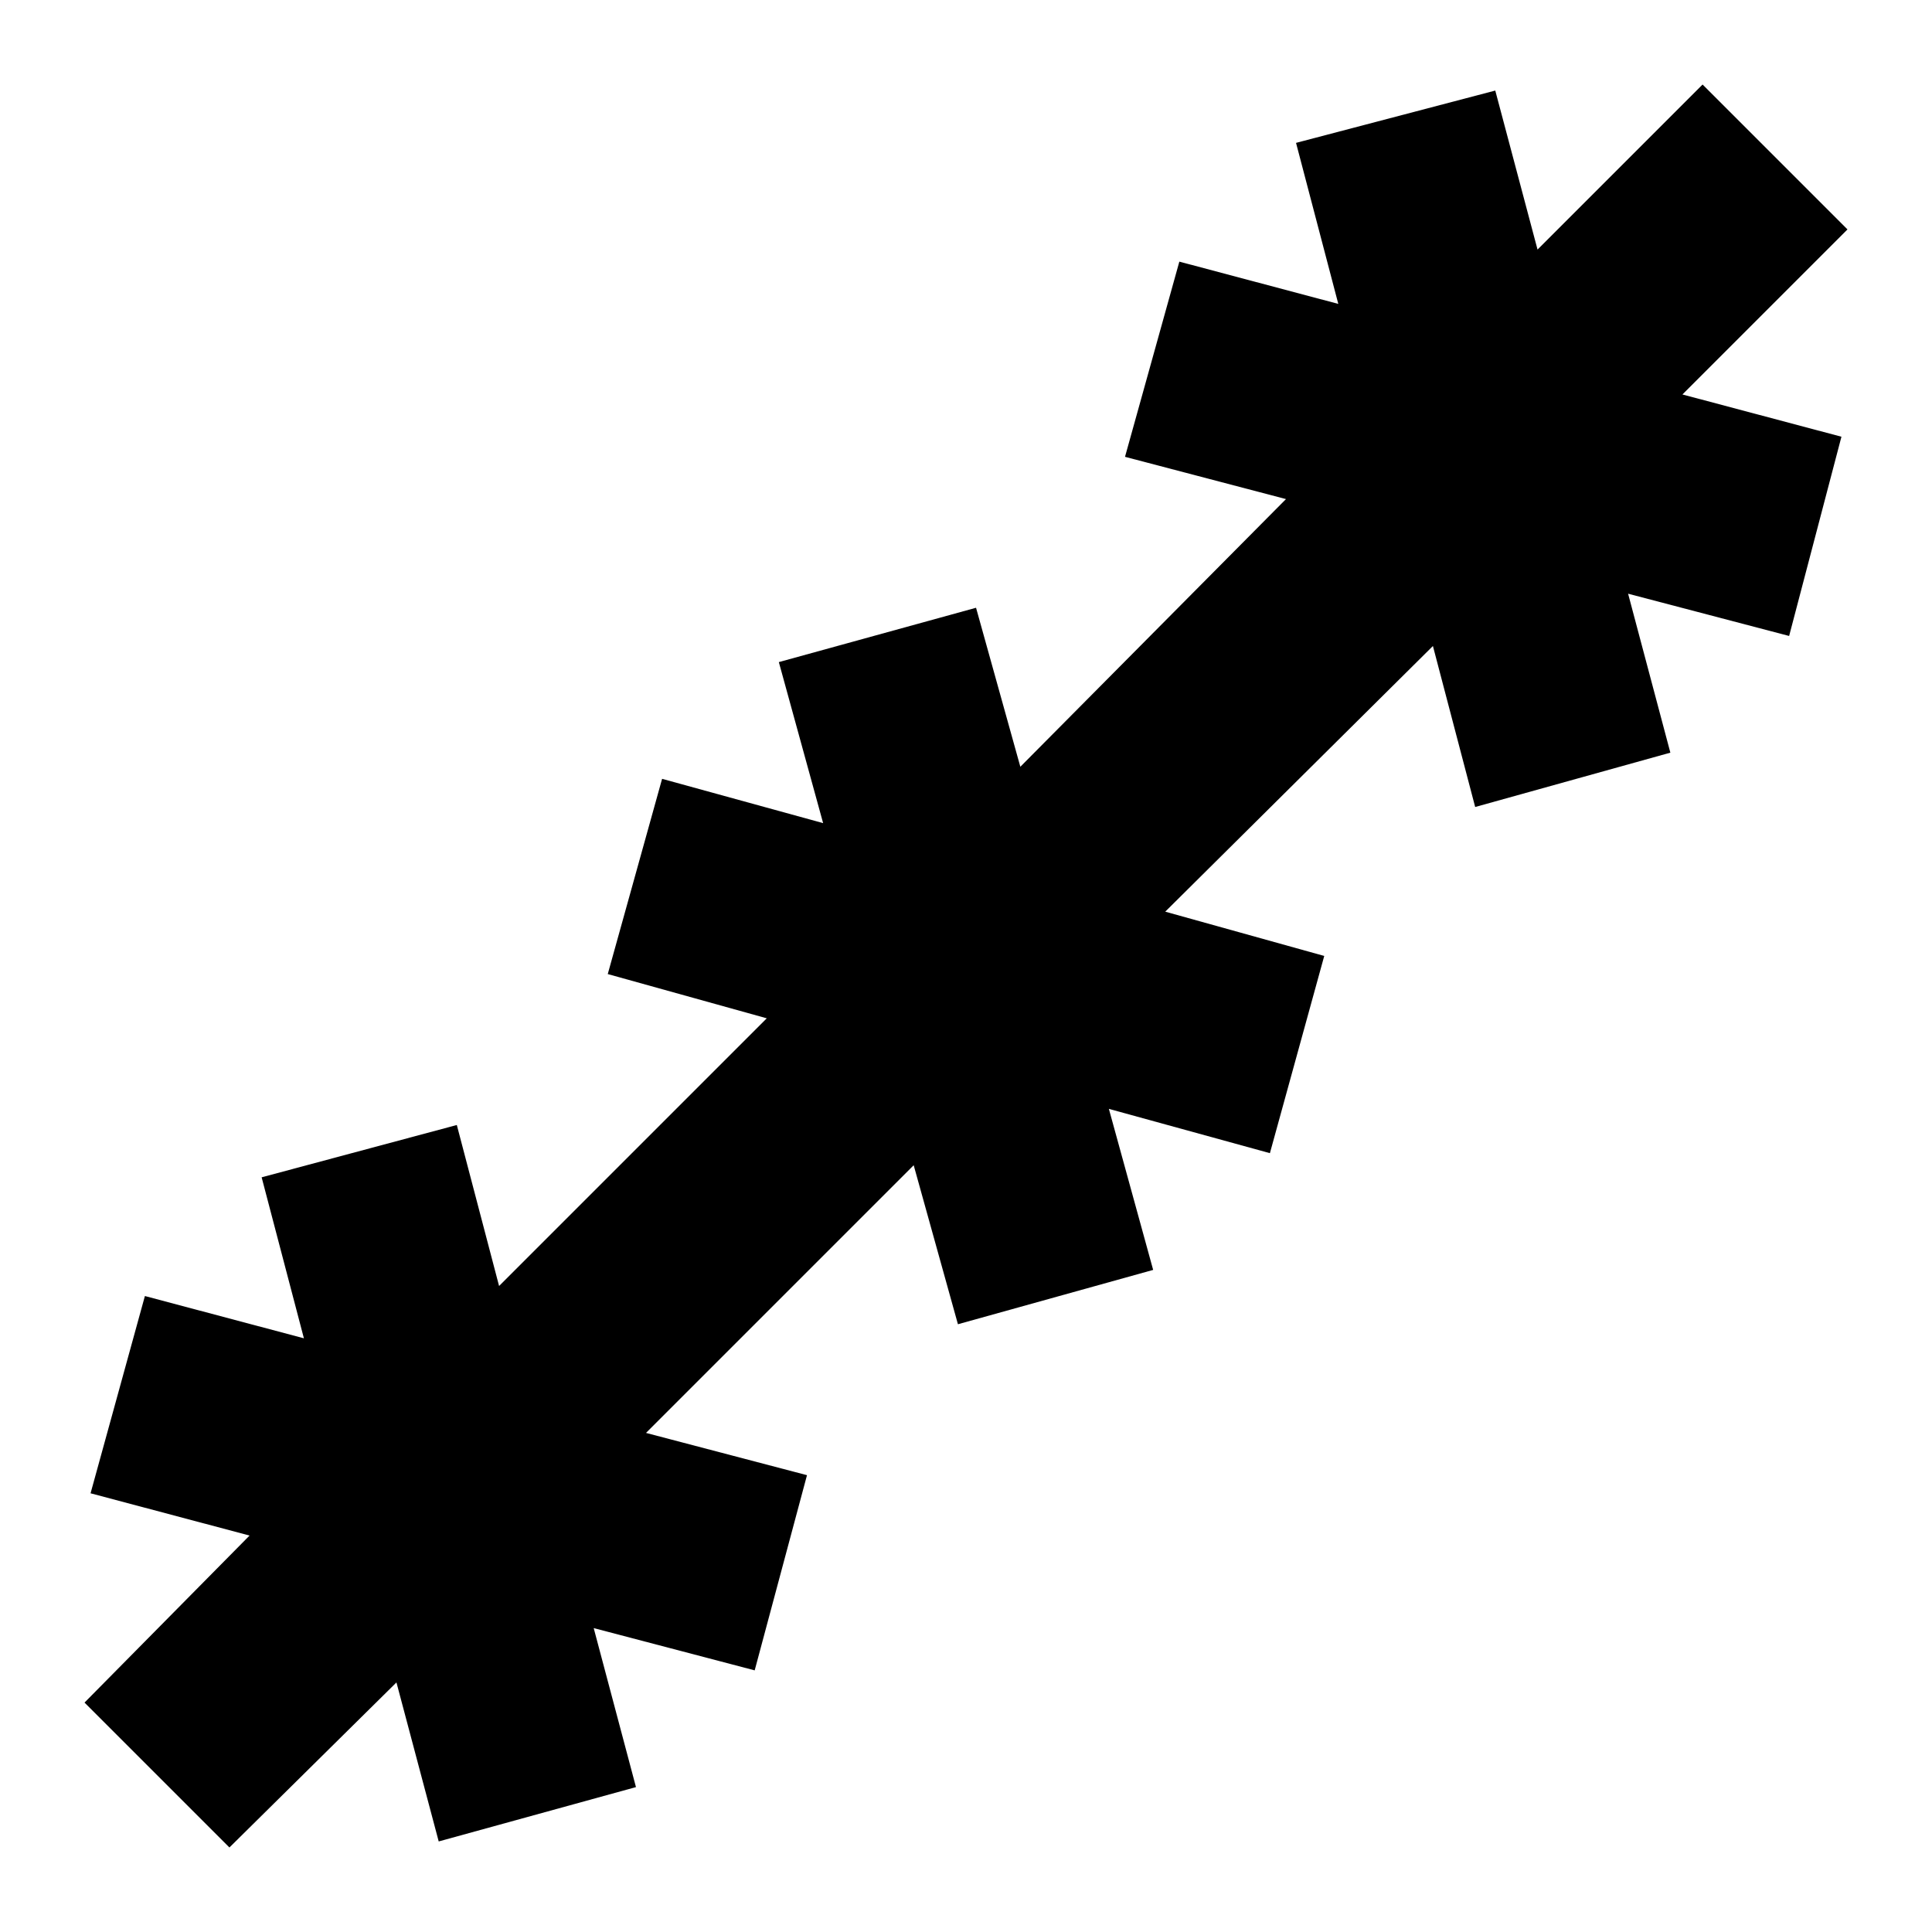 <svg xmlns="http://www.w3.org/2000/svg" height="40" width="40"><path d="m4.75 38.25-3-3 3.417-3.458-3.292-.875L3 26.833l3.292.875-.875-3.333 4.041-1.083.875 3.333 5.542-5.542-3.292-.916 1.125-4.042 3.334.917-.917-3.334 4.083-1.125.917 3.292 5.5-5.542-3.333-.875 1.125-4.041 3.291.875-.875-3.334 4.125-1.083.875 3.292L35.25 1.75l3 3-3.417 3.417 3.292.875-1.083 4.125-3.334-.875.875 3.291-4.041 1.125-.875-3.333-5.542 5.5 3.292.917-1.125 4.083-3.334-.917.917 3.334-4.042 1.125-.916-3.292-5.542 5.542 3.333.875-1.083 4.041-3.333-.875.875 3.292-4.084 1.125-.875-3.292Z"/></svg>